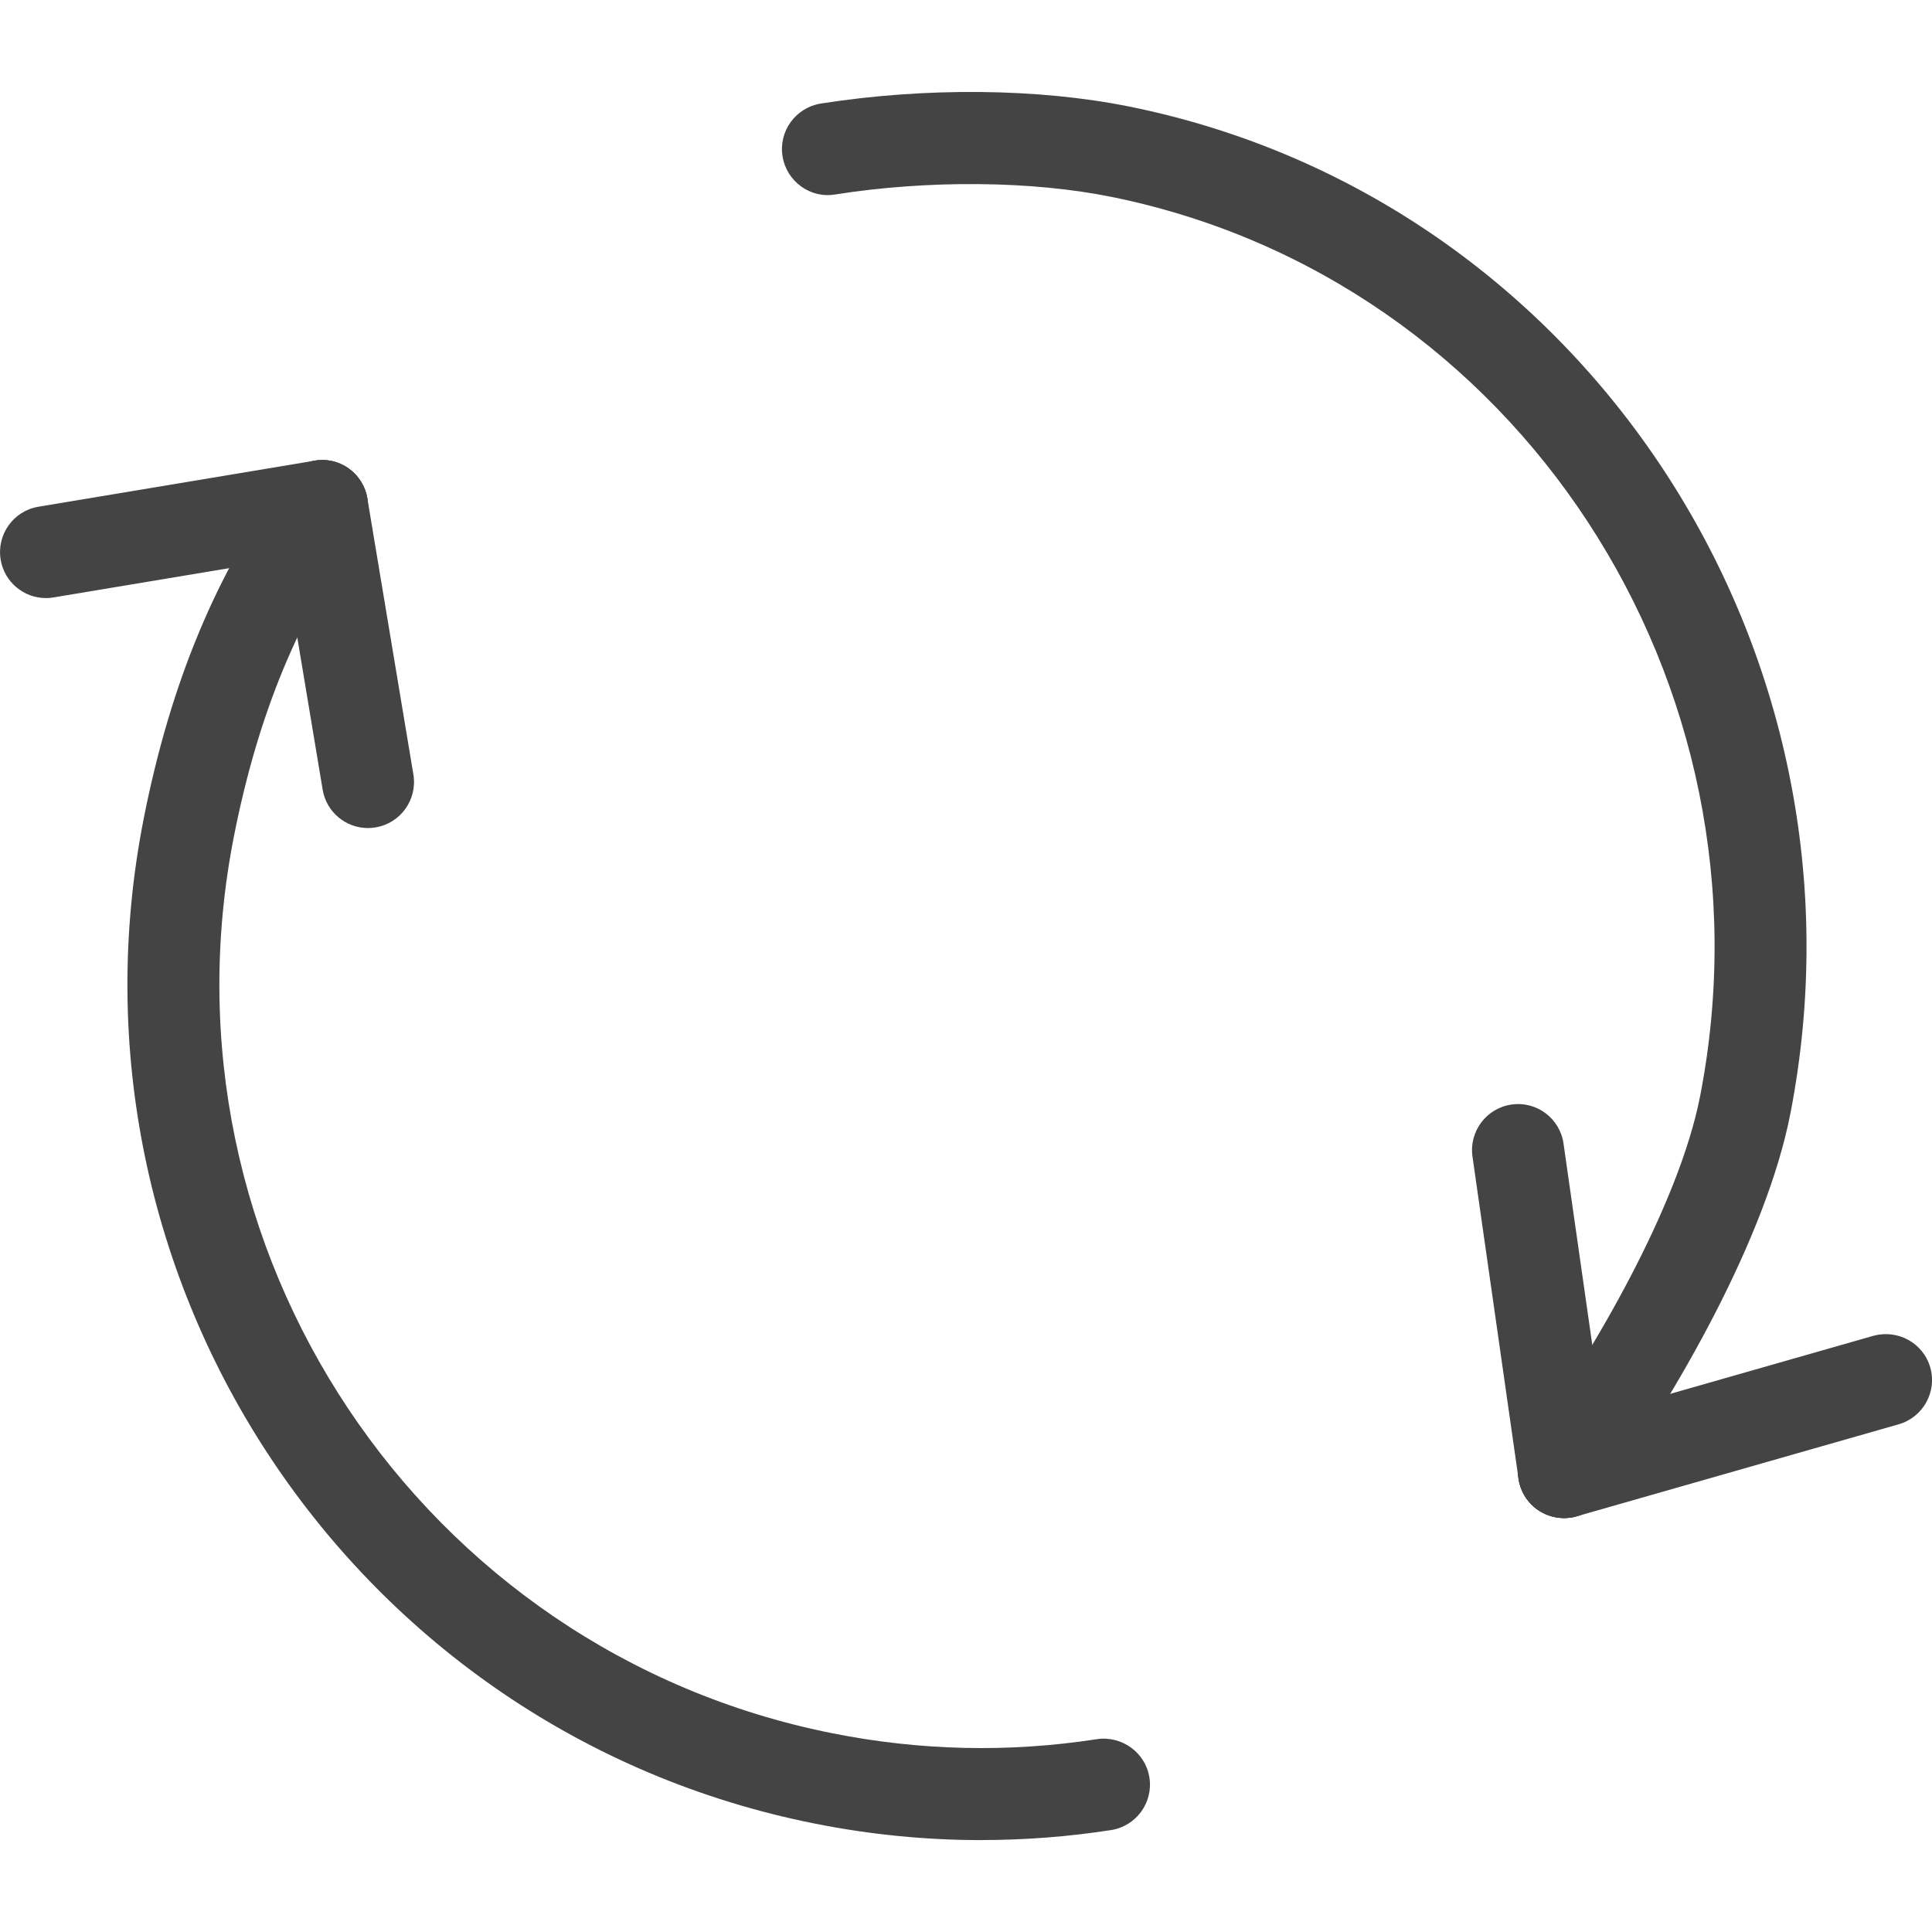<?xml version="1.0" encoding="utf-8"?>
<!-- Generated by IcoMoon.io -->
<!DOCTYPE svg PUBLIC "-//W3C//DTD SVG 1.1//EN" "http://www.w3.org/Graphics/SVG/1.1/DTD/svg11.dtd">
<svg version="1.1" xmlns="http://www.w3.org/2000/svg" xmlns:xlink="http://www.w3.org/1999/xlink" width="32" height="32" viewBox="0 0 32 32">
<path fill="#444444" d="M6.094 13.715c-0.366 0-0.689-0.264-0.75-0.637l-0.762-4.571c-0.069-0.414 0.211-0.808 0.626-0.876 0.418-0.075 0.808 0.211 0.877 0.626l0.762 4.571c0.069 0.414-0.211 0.808-0.626 0.876-0.043 0.008-0.085 0.011-0.126 0.011z"></path>
<path fill="#444444" d="M0.761 9.906c-0.366 0-0.689-0.264-0.75-0.637-0.069-0.414 0.211-0.808 0.626-0.876l4.571-0.762c0.418-0.075 0.808 0.211 0.877 0.626s-0.211 0.808-0.626 0.876l-4.571 0.762c-0.043 0.008-0.085 0.011-0.126 0.011z"></path>
<path fill="#444444" d="M16.257 30.478c-0.923 0-1.846-0.091-2.763-0.274-7.643-1.52-12.628-8.991-11.112-16.654 0.442-2.235 1.206-4.072 2.336-5.618 0.248-0.339 0.725-0.413 1.064-0.165s0.414 0.725 0.165 1.065c-0.996 1.361-1.673 3-2.071 5.013-1.353 6.84 3.094 13.508 9.914 14.864 1.454 0.29 2.926 0.322 4.378 0.097 0.411-0.061 0.805 0.22 0.87 0.636s-0.22 0.805-0.636 0.87c-0.712 0.11-1.429 0.165-2.146 0.165z"></path>
<path fill="#444444" d="M25.904 25.144c-0.373 0-0.699-0.274-0.753-0.654l-0.762-5.333c-0.059-0.417 0.23-0.803 0.646-0.862 0.418-0.061 0.803 0.23 0.862 0.647l0.762 5.333c0.059 0.417-0.23 0.803-0.646 0.862-0.037 0.005-0.073 0.007-0.109 0.007z"></path>
<path fill="#444444" d="M25.905 25.144c-0.331 0-0.636-0.218-0.732-0.553-0.116-0.404 0.119-0.826 0.523-0.942l5.333-1.524c0.405-0.111 0.826 0.119 0.942 0.524 0.116 0.404-0.119 0.826-0.523 0.942l-5.333 1.524c-0.070 0.020-0.141 0.029-0.21 0.029z"></path>
<path fill="#444444" d="M25.904 25.144c-0.154 0-0.309-0.046-0.444-0.143-0.342-0.246-0.42-0.722-0.174-1.064 1.106-1.539 2.522-3.977 2.874-5.785 1.332-6.853-3.042-13.534-9.751-14.891-1.323-0.268-3.035-0.283-4.576-0.040-0.415 0.070-0.806-0.218-0.872-0.634s0.219-0.805 0.634-0.872c1.737-0.272 3.602-0.255 5.115 0.051 7.526 1.523 12.436 9.003 10.945 16.675-0.398 2.048-1.879 4.641-3.132 6.385-0.148 0.208-0.382 0.318-0.619 0.318z"></path>
</svg>
